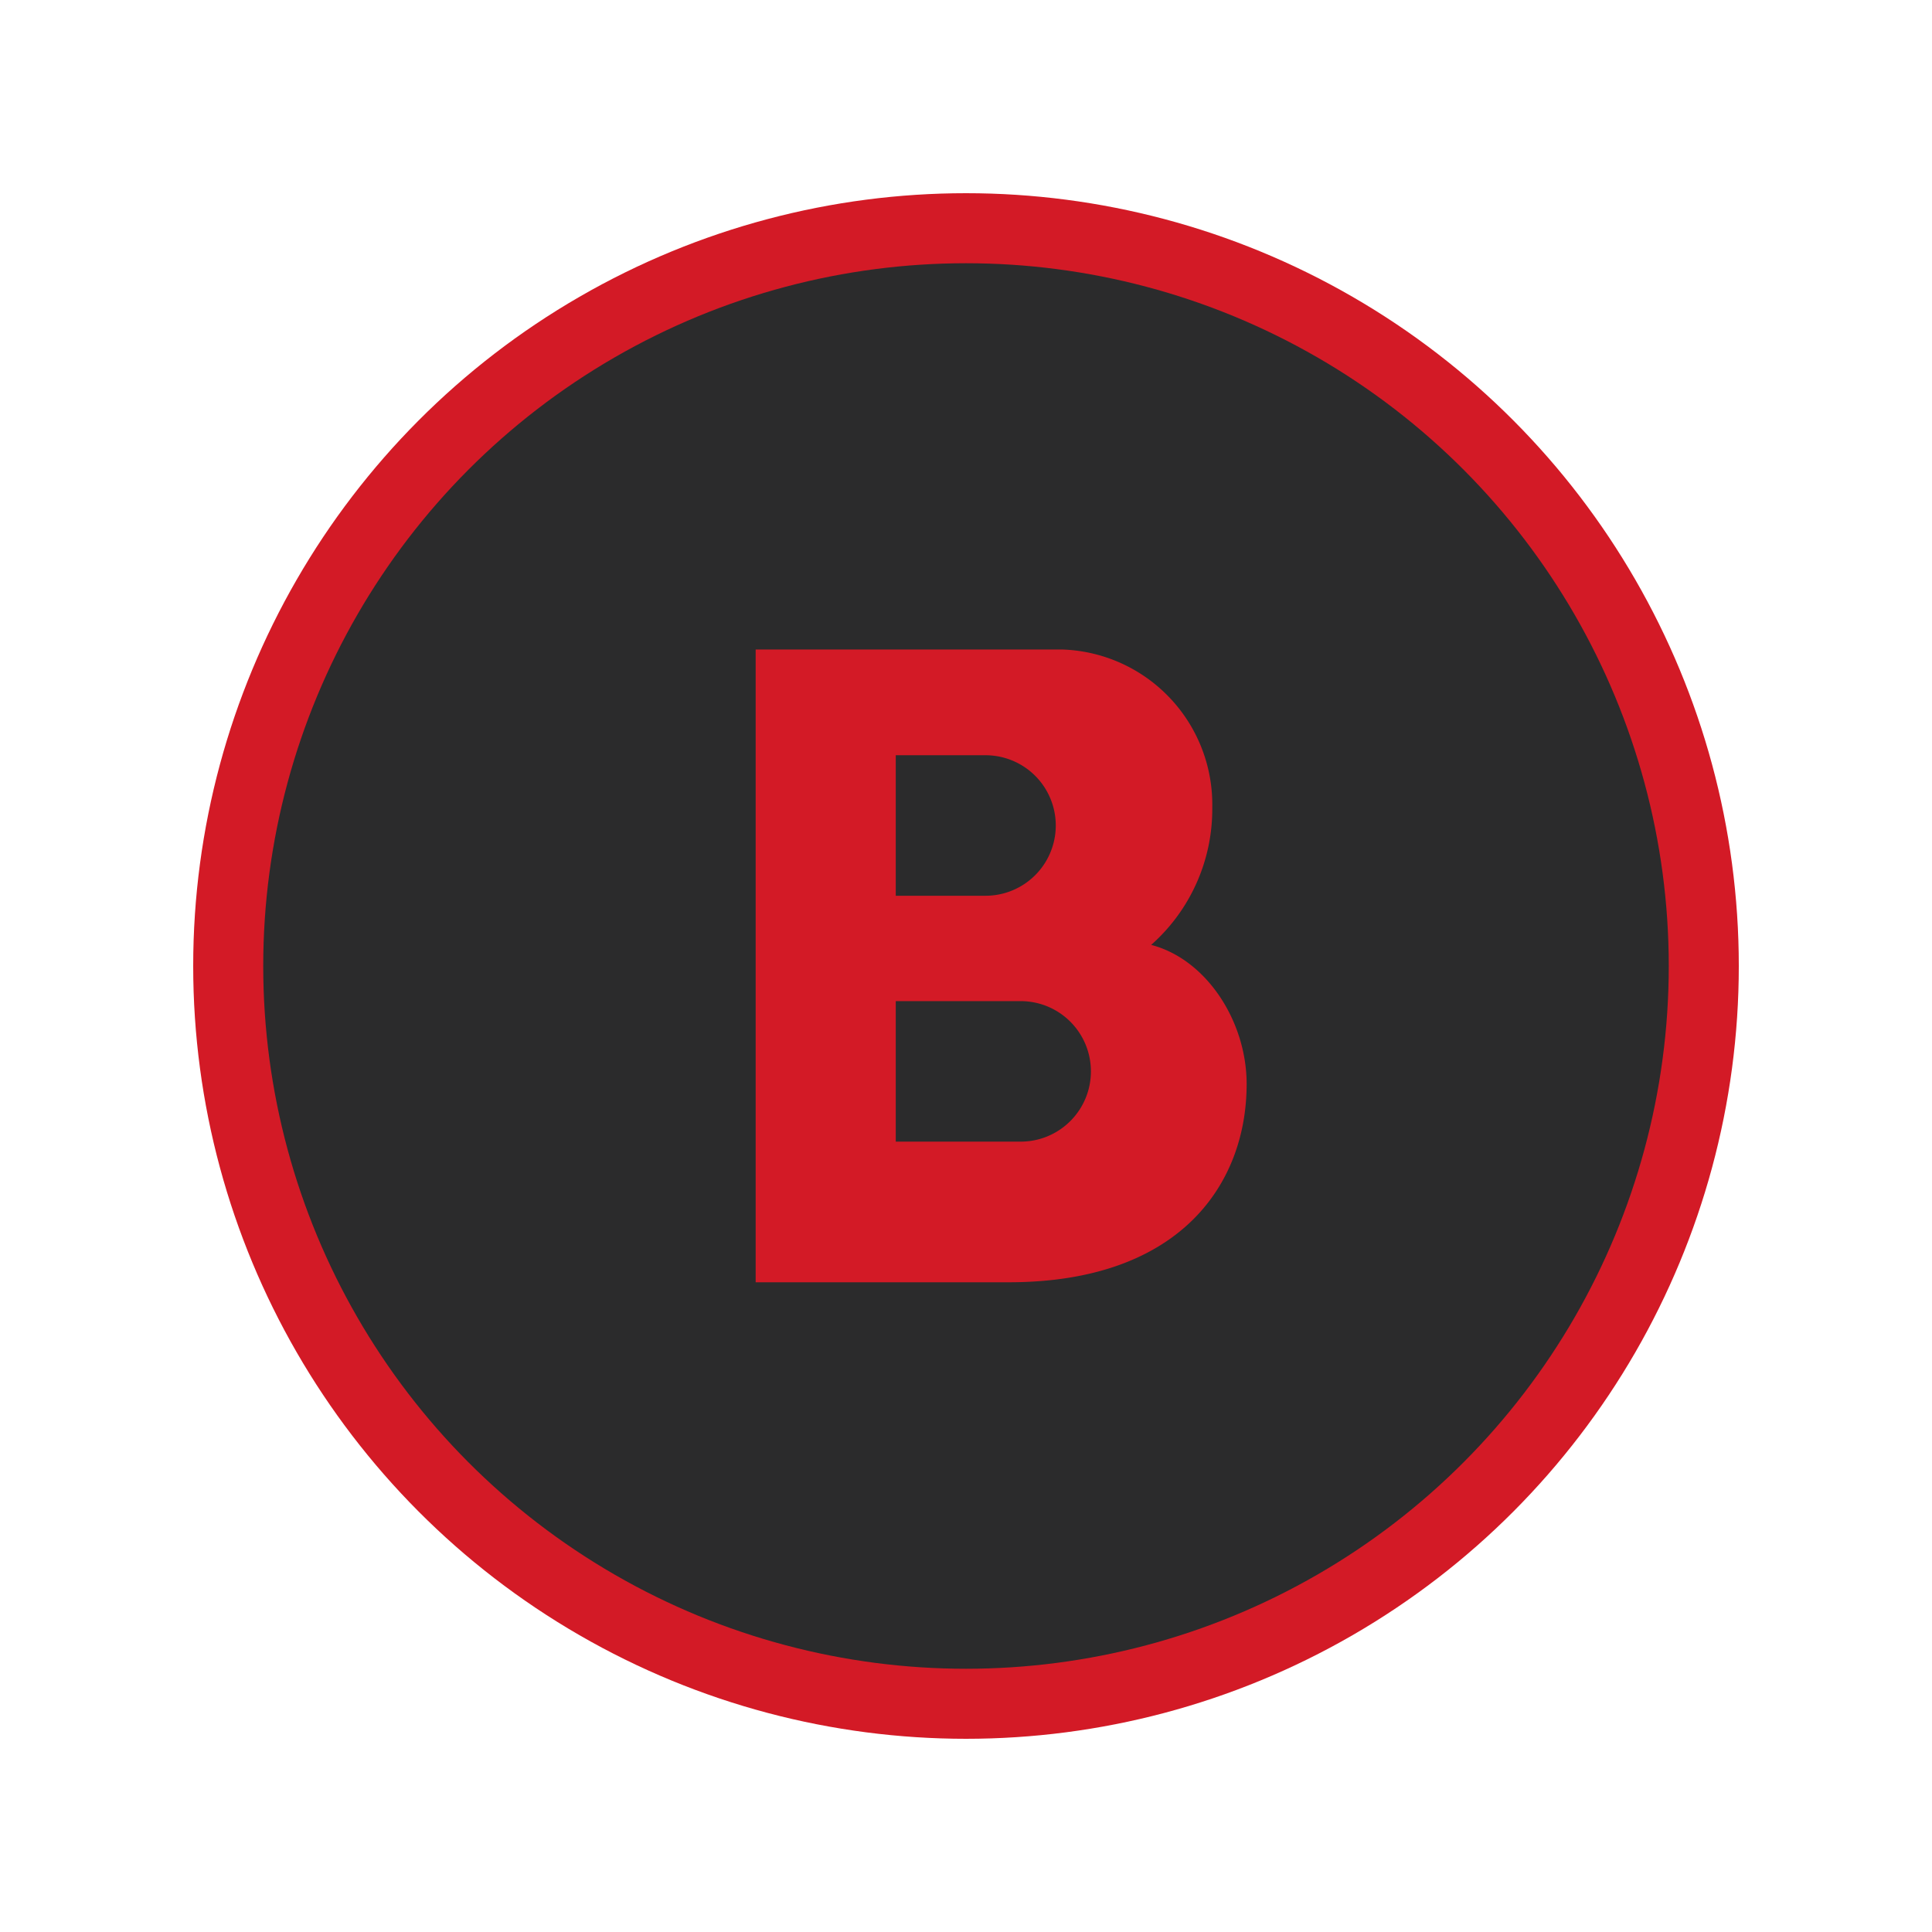 <svg id="a_b_x_y" data-name="a b x y" xmlns="http://www.w3.org/2000/svg" width="100" height="100" viewBox="0 0 100 100">
<defs>
    <style>
      .cls-1, .cls-3 {
        fill: #d31a26;
      }

      .cls-2 {
        fill: #2b2b2c;
      }

      .cls-3 {
        fill-rule: evenodd;
      }
    </style>
  </defs>
  <circle class="cls-1" cx="50" cy="50" r="40"/>
  <circle class="cls-2" cx="50" cy="50" r="36.375"/>
  <path class="cls-3" d="M64.526,56.108c0-3.258-2.093-6.463-4.942-7.2A9.382,9.382,0,0,0,62.747,41.8a8.029,8.029,0,0,0-7.774-8.182H39.113V66.37H52.206c8.911,0,12.32-5.119,12.32-10.262h0ZM46.364,39.091H51.01a3.636,3.636,0,1,1,0,7.273H46.364V39.091Zm0,12.727h6.465a3.636,3.636,0,0,1,0,7.273H46.364V51.818Z"/>
</svg>
